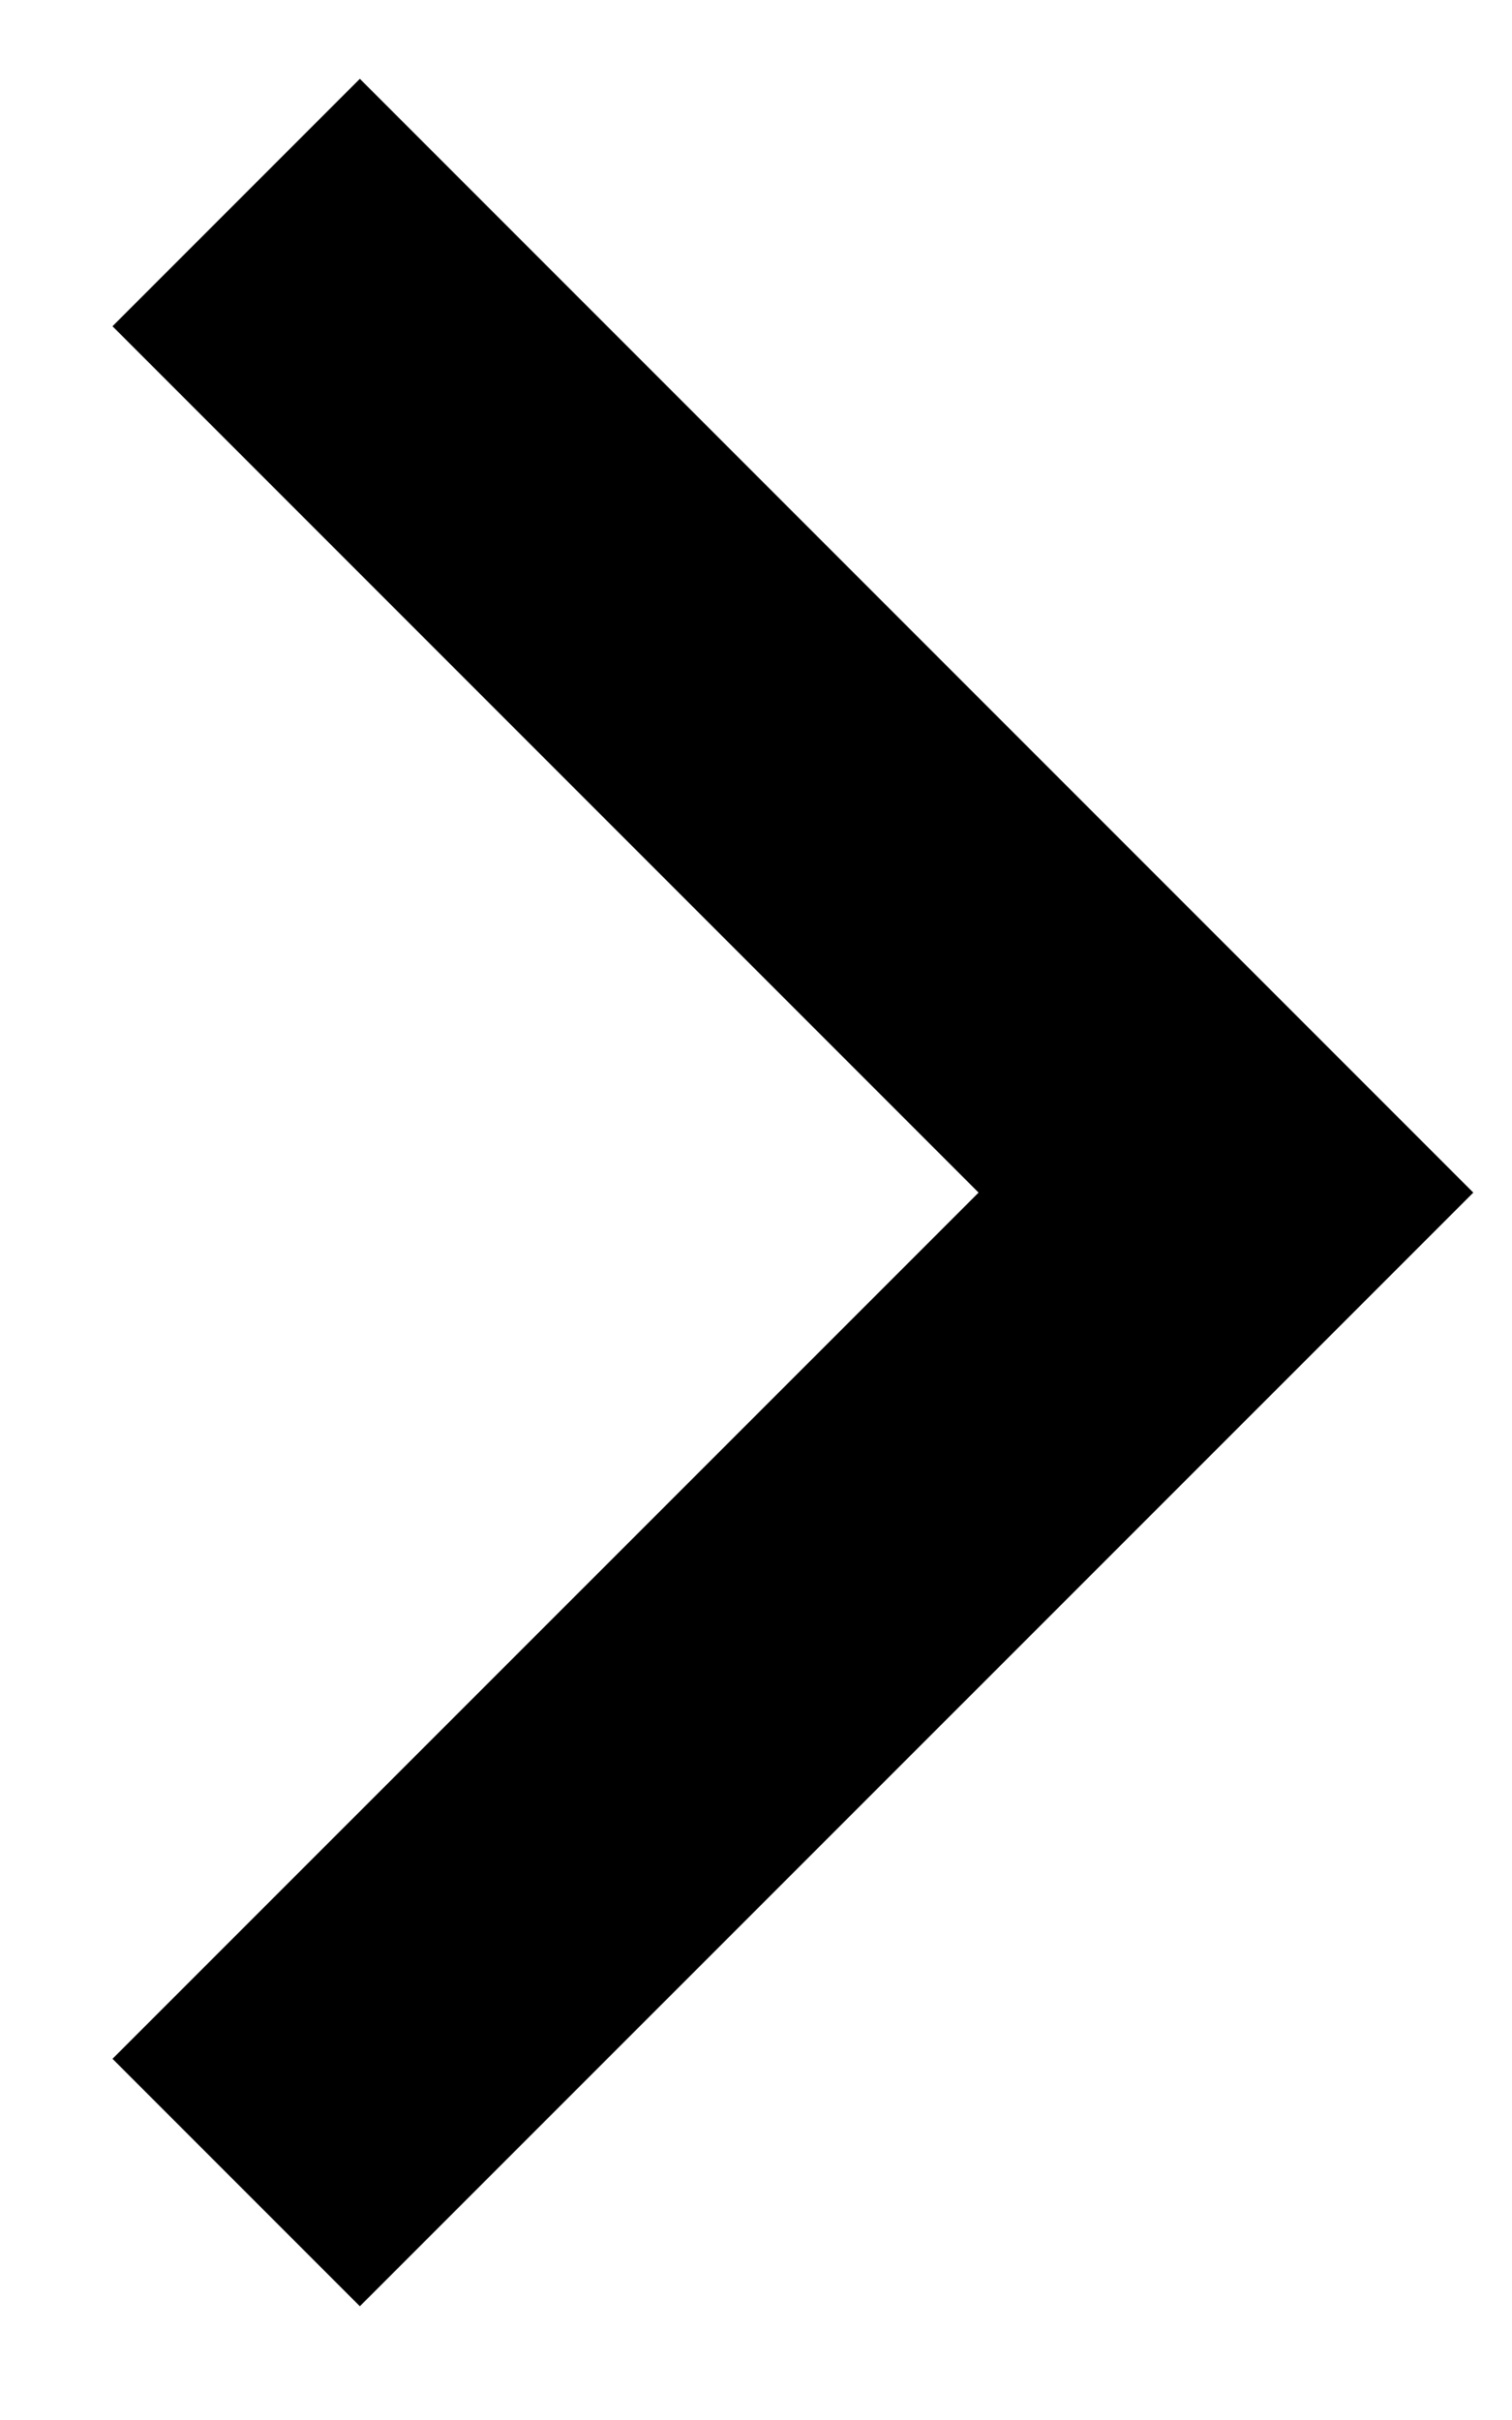 <svg width="10" height="16" viewBox="0 0 10 16" fill="none" xmlns="http://www.w3.org/2000/svg">
<path d="M6.472 7.885L0.744 2.157L2.38 0.521L9.744 7.885L2.38 15.248L0.744 13.612L6.472 7.885Z" fill="black"/>
</svg>
